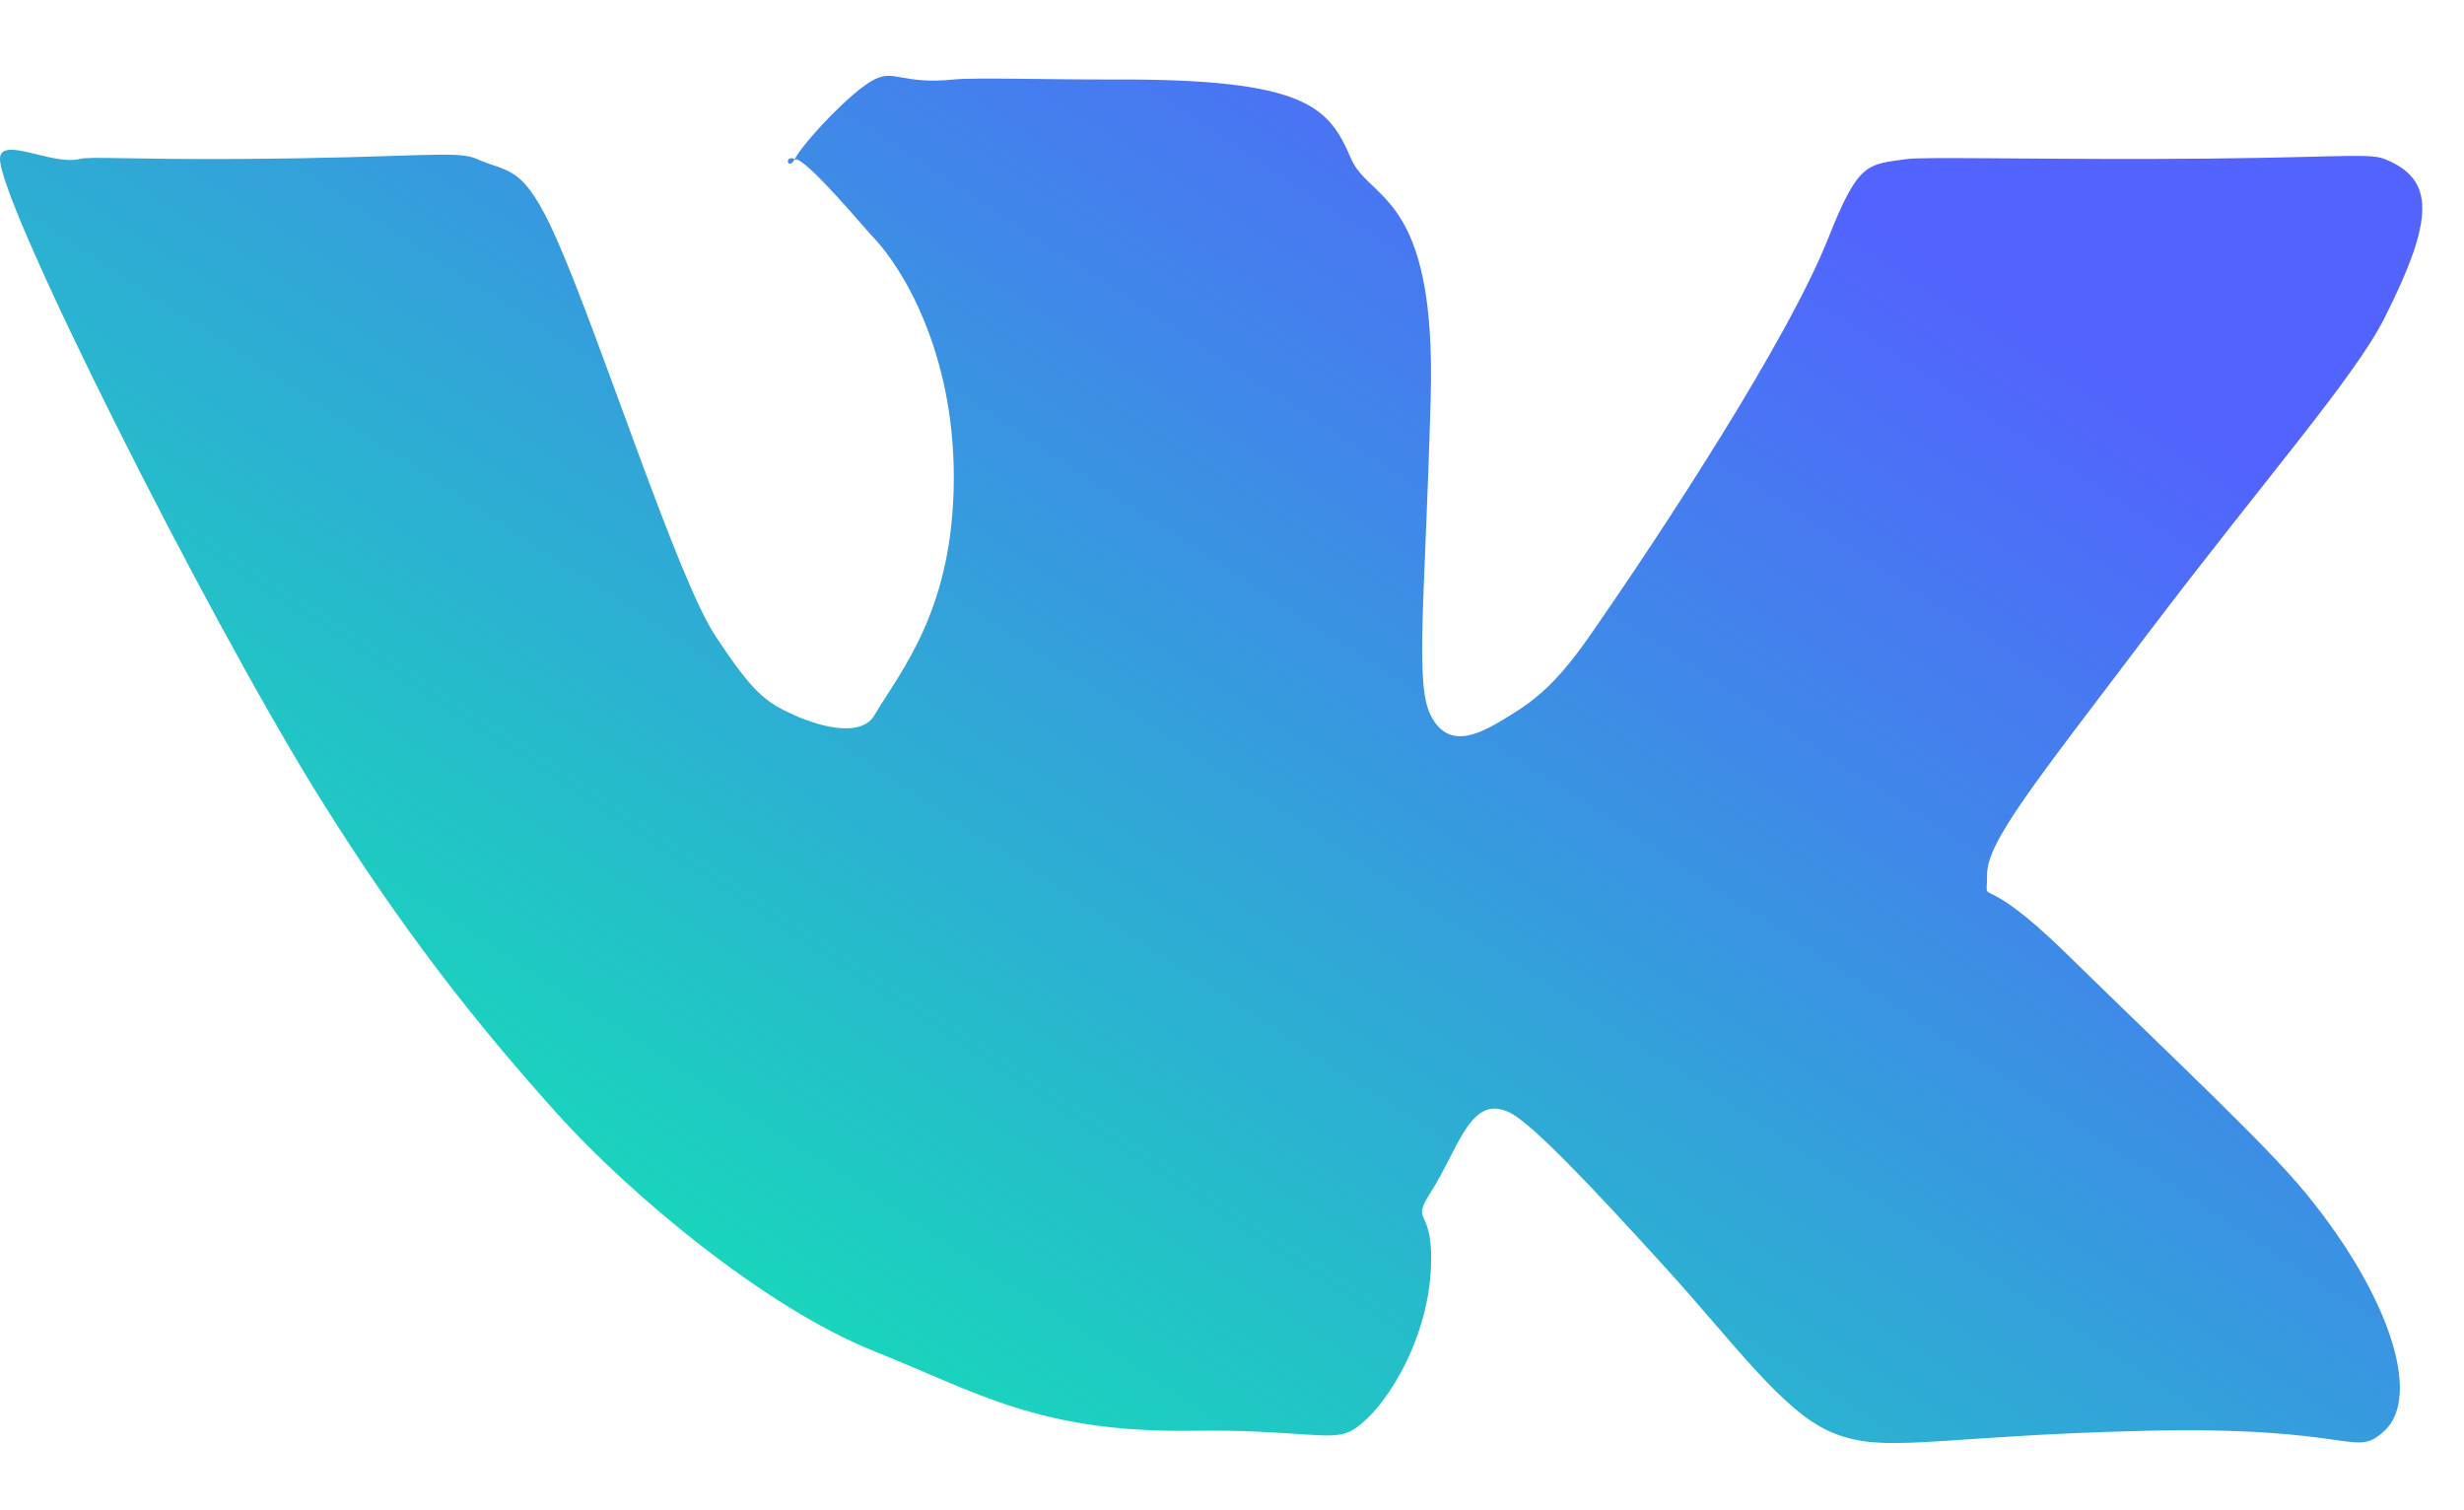 <svg width="31" height="19" viewBox="0 0 31 19" fill="none" xmlns="http://www.w3.org/2000/svg">
<path fill-rule="evenodd" clip-rule="evenodd" d="M12 1C11.357 1.067 11.257 0.87 11 1C10.71 1.146 10.107 1.794 10 2C9.854 1.945 9.917 2.16 10 2C9.943 2 10.084 2.032 10 2C10.154 2 10.851 2.843 11 3C11.354 3.375 11.999 4.422 12 6C12.001 7.665 11.336 8.434 11 9C10.843 9.265 10.372 9.164 10 9C9.624 8.834 9.467 8.706 9 8C8.52 7.274 7.55 4.239 7 3C6.578 2.05 6.401 2.182 6 2C5.746 1.885 5.257 1.986 3 2C1.661 2.008 1.129 1.966 1 2C0.665 2.087 3.05176e-05 1.701 3.05176e-05 2C3.05176e-05 2.574 2.569 7.695 4 10C5.042 11.679 5.994 12.88 7 14C7.935 15.042 9.644 16.46 11 17C12.281 17.51 13.07 18.027 15 18C16.342 17.981 16.743 18.142 17 18C17.389 17.785 17.943 16.926 18 16C18.053 15.149 17.729 15.426 18 15C18.357 14.441 18.502 13.748 19 14C19.275 14.139 20.006 14.903 21 16C21.79 16.872 22.413 17.729 23 18C23.681 18.314 24.29 18.063 27 18C29.645 17.939 29.616 18.358 30 18C30.469 17.564 30.065 16.296 29 15C28.509 14.403 27.411 13.379 26 12C24.858 10.883 25.001 11.463 25 11C24.999 10.592 25.598 9.852 27 8C28.487 6.036 29.622 4.751 30 4C30.632 2.746 30.635 2.253 30 2C29.787 1.915 29.328 1.996 27 2C25.545 2.002 24.186 1.974 24 2C23.49 2.071 23.385 2.03 23 3C22.494 4.276 20.917 6.683 20 8C19.586 8.595 19.315 8.806 19 9C18.657 9.211 18.237 9.466 18 9C17.799 8.604 17.929 7.569 18 5C18.071 2.428 17.23 2.532 17 2C16.718 1.348 16.452 0.99 14 1C13.227 1.003 12.256 0.973 12 1Z" fill="url(#paint0_linear_1_456)"/>
<defs>
<linearGradient id="paint0_linear_1_456" x1="7.401" y1="18.155" x2="19.301" y2="-0.056" gradientUnits="userSpaceOnUse">
<stop stop-color="#11E5B3"/>
<stop offset="1" stop-color="#5263FE"/>
</linearGradient>
</defs>
</svg>
